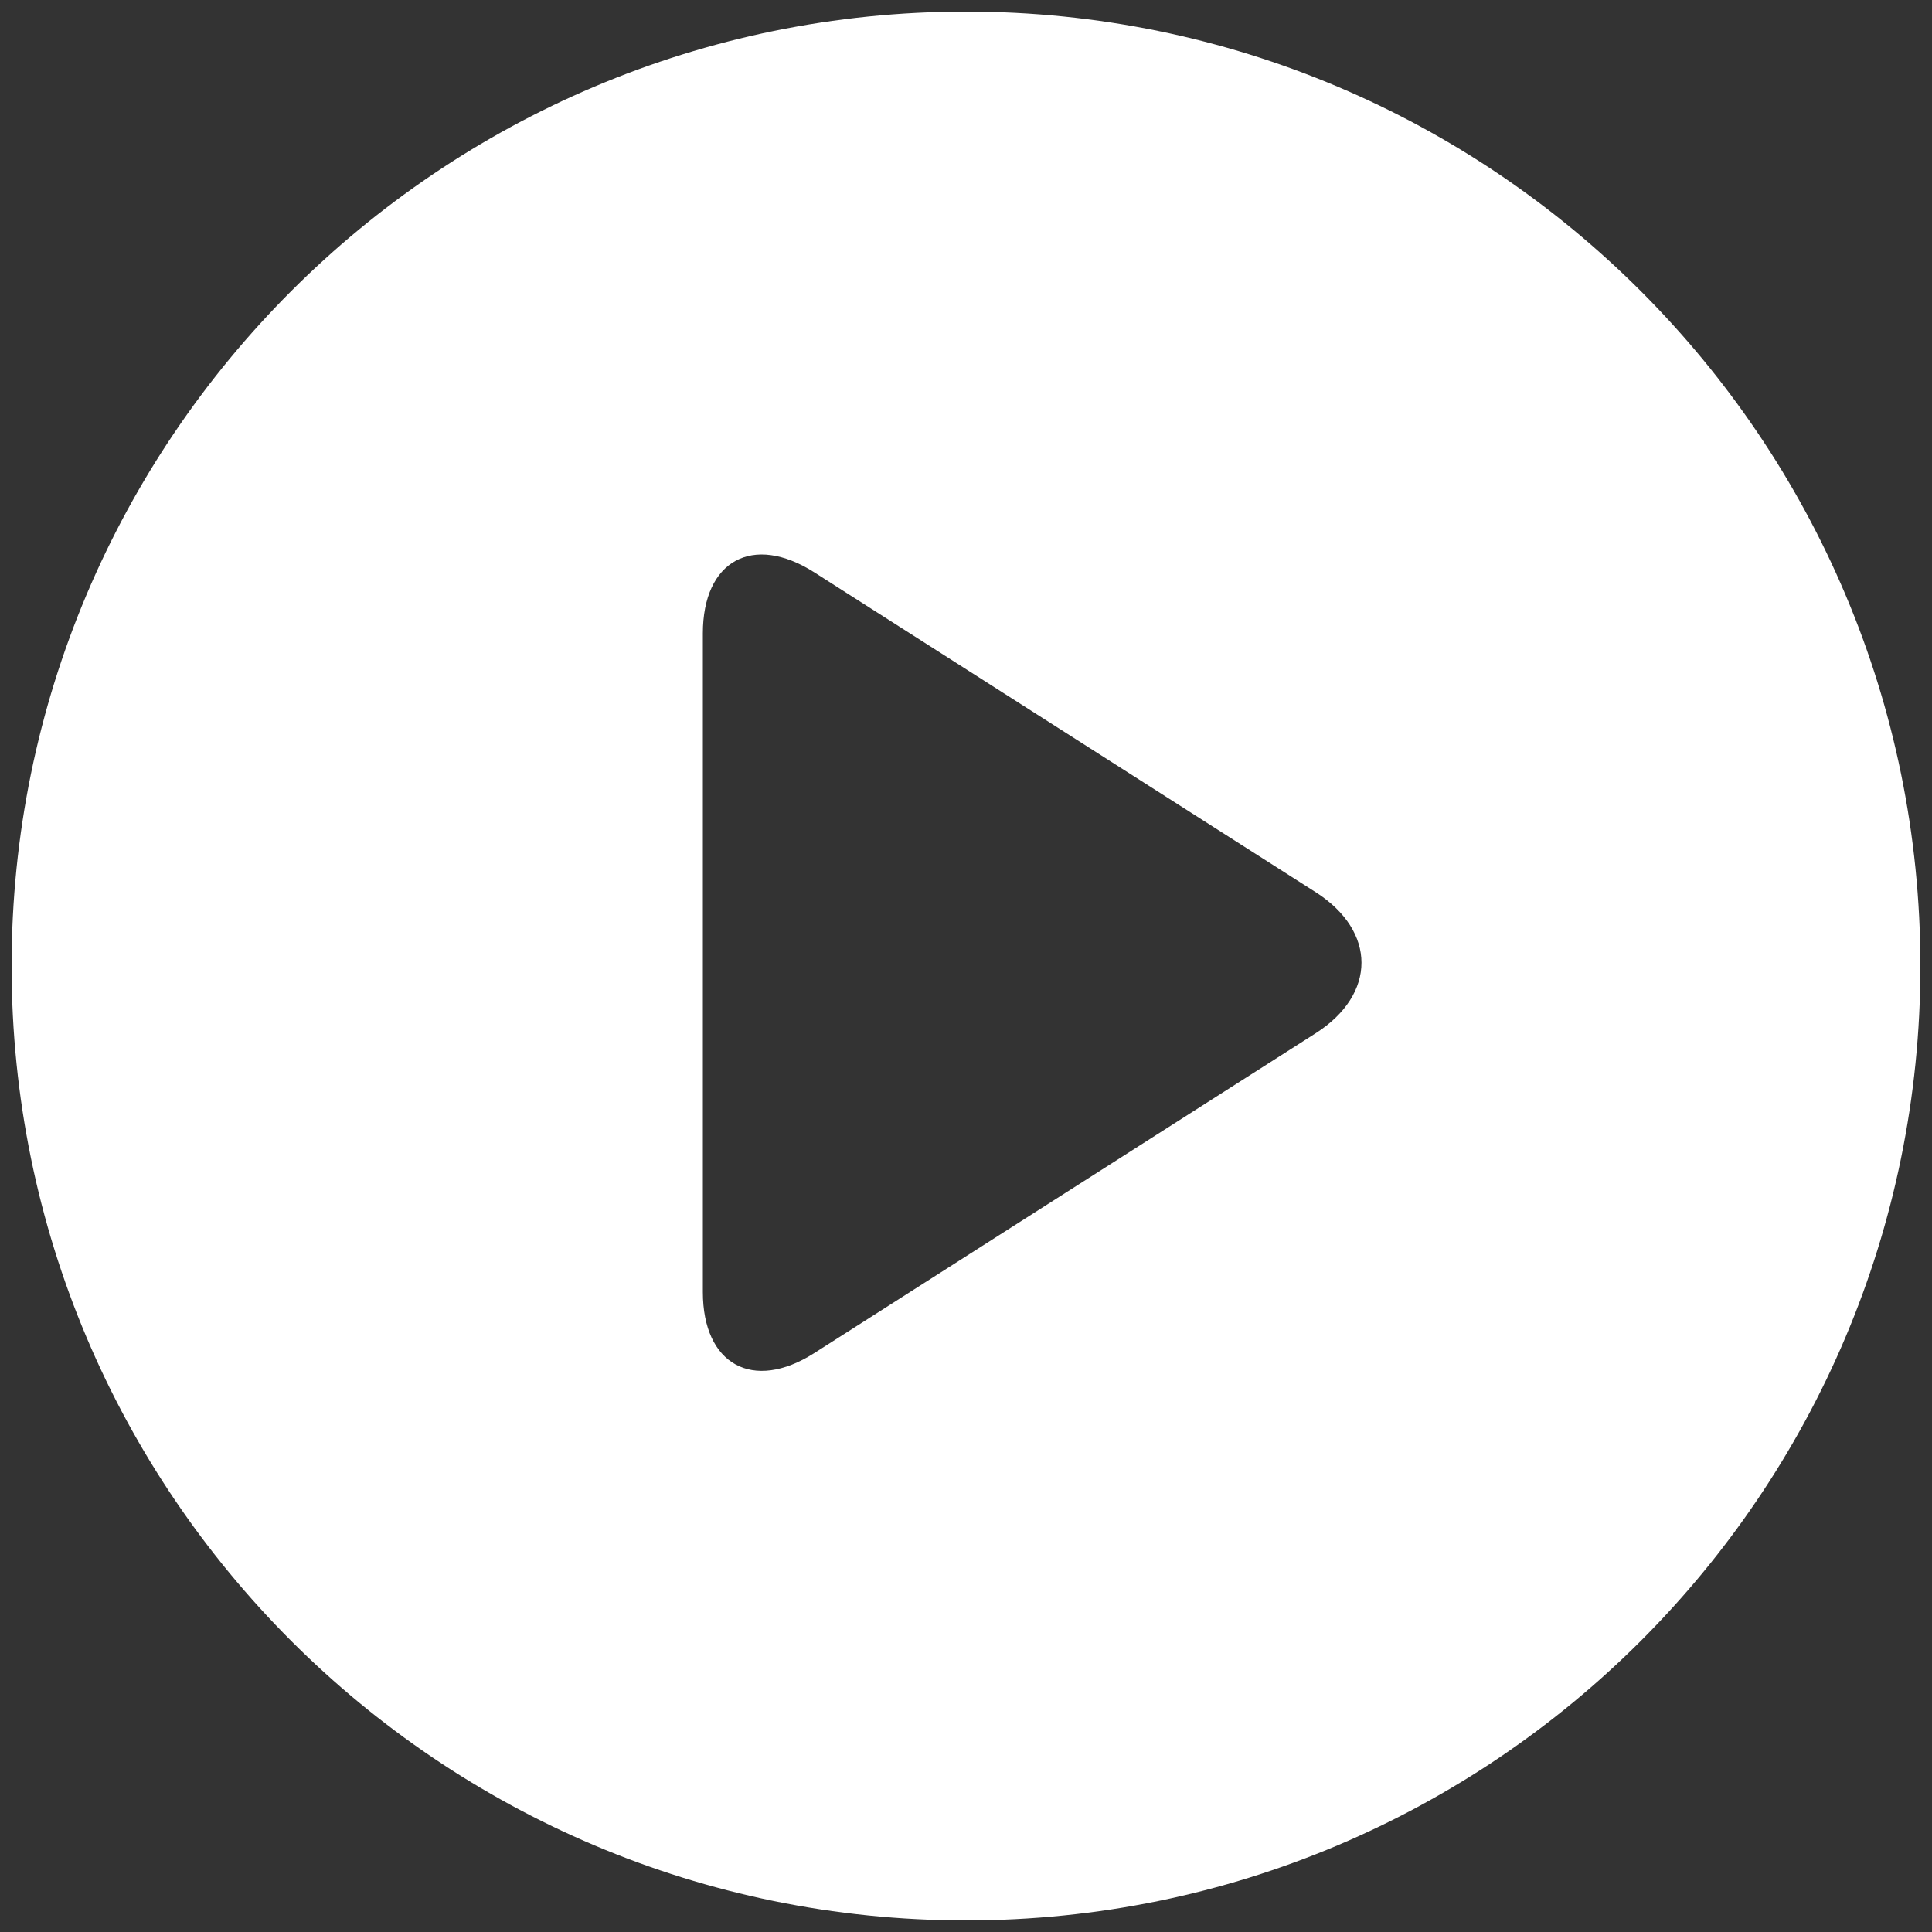 <?xml version="1.0" encoding="utf-8"?>
<!-- Generator: Adobe Illustrator 19.1.0, SVG Export Plug-In . SVG Version: 6.00 Build 0)  -->
<svg version="1.1" id="Arrow_1_" xmlns="http://www.w3.org/2000/svg" xmlns:xlink="http://www.w3.org/1999/xlink" x="0px" y="0px"
	 width="500px" height="500px" viewBox="-49 51 500 500" enable-background="new -49 51 500 500" xml:space="preserve">
<rect x="-49" y="51" width="500" height="500" fill="#333333" stroke="none"/>
<path fill="#FFFFFF" d="M201,54C64.6,54-46,164.6-46,301S64.6,548,201,548s247-110.6,247-247S337.4,54,201,54z M291.5,318.4
	l-129.8,82.8c-15.9,10.1-28.8,2.9-28.8-15.8V214.9c0-18.8,12.9-25.9,28.8-15.8l129.8,82.8C307.3,292,307.3,308.3,291.5,318.4z"/>
</svg>
